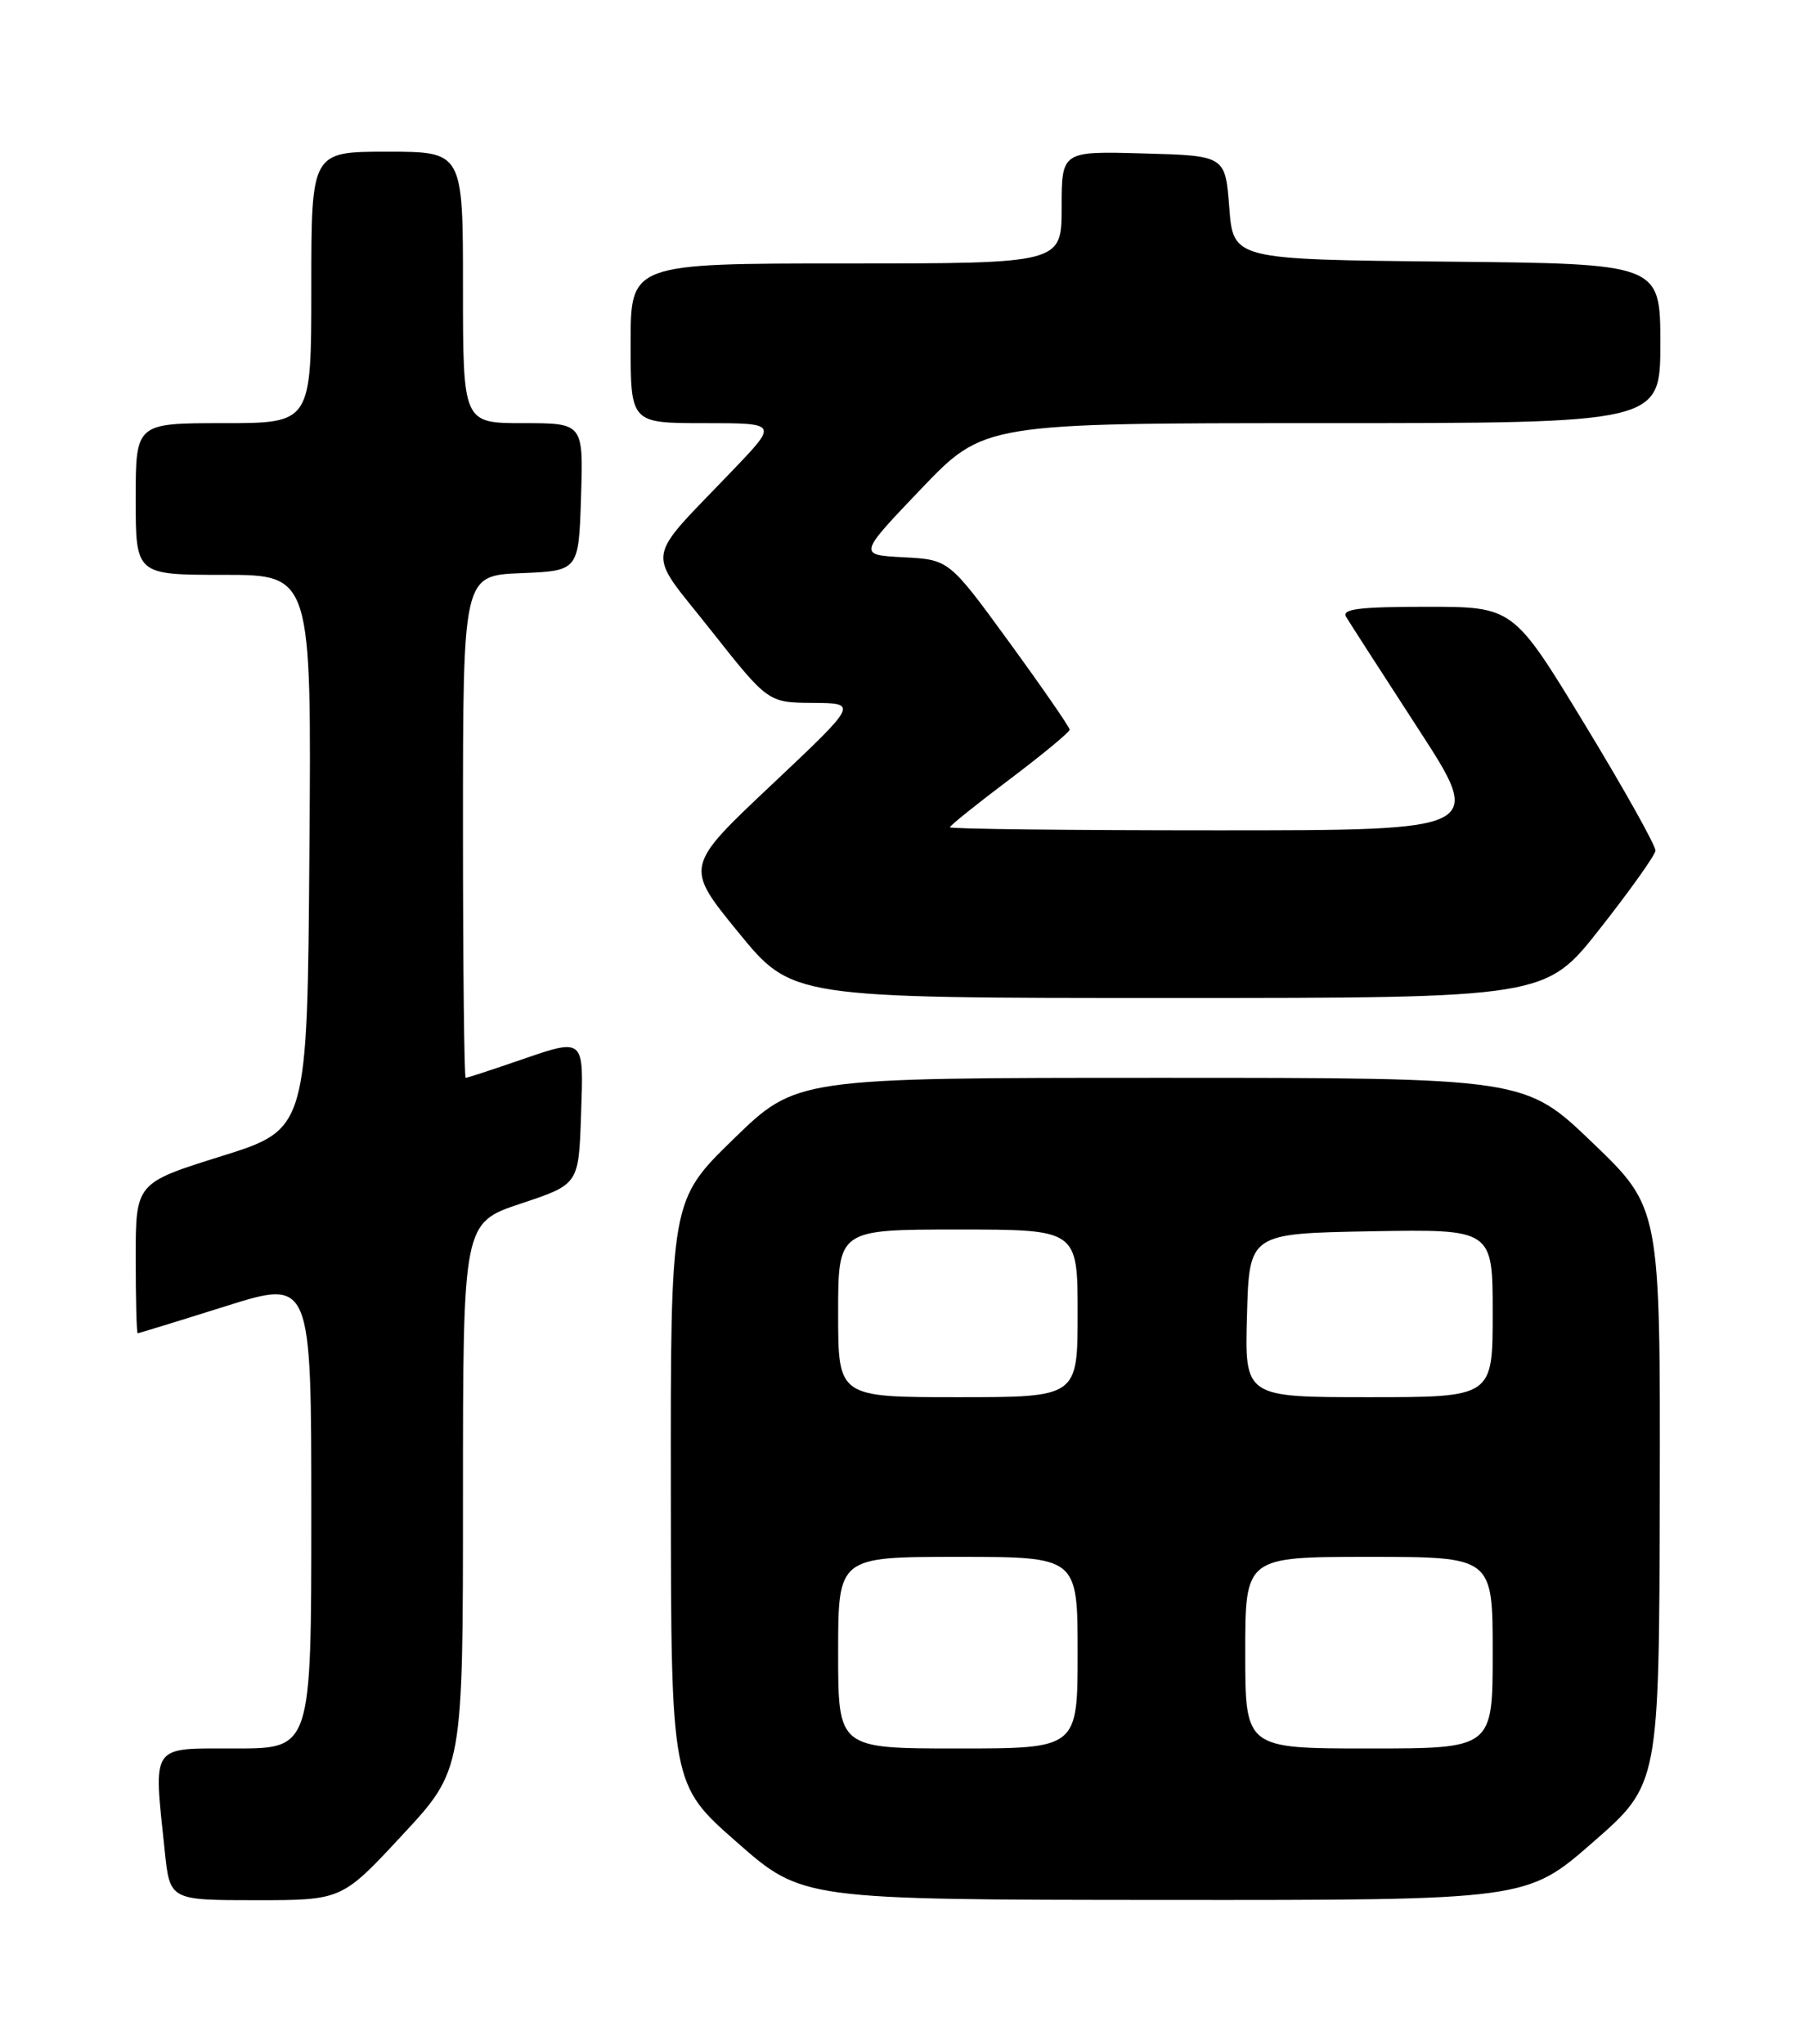 <?xml version="1.0" encoding="UTF-8" standalone="no"?>
<!DOCTYPE svg PUBLIC "-//W3C//DTD SVG 1.1//EN" "http://www.w3.org/Graphics/SVG/1.1/DTD/svg11.dtd" >
<svg xmlns="http://www.w3.org/2000/svg" xmlns:xlink="http://www.w3.org/1999/xlink" version="1.1" viewBox="0 0 226 256">
 <g >
 <path fill="currentColor"
d=" M 50.41 229.83 C 58.00 221.67 58.00 221.67 58.00 187.42 C 58.00 153.17 58.00 153.17 65.25 150.75 C 72.50 148.34 72.50 148.34 72.79 139.67 C 73.12 129.74 73.37 129.95 64.50 133.00 C 61.30 134.10 58.53 135.00 58.34 135.00 C 58.15 135.00 58.00 120.84 58.00 103.54 C 58.00 72.09 58.00 72.09 65.25 71.79 C 72.50 71.50 72.50 71.50 72.79 62.25 C 73.08 53.00 73.08 53.00 65.54 53.00 C 58.00 53.00 58.00 53.00 58.00 36.00 C 58.00 19.00 58.00 19.00 48.50 19.00 C 39.00 19.00 39.00 19.00 39.00 36.00 C 39.00 53.00 39.00 53.00 28.00 53.00 C 17.00 53.00 17.00 53.00 17.00 62.50 C 17.00 72.00 17.00 72.00 28.01 72.00 C 39.03 72.00 39.03 72.00 38.76 106.72 C 38.50 141.44 38.50 141.44 27.75 144.81 C 17.00 148.17 17.00 148.17 17.00 157.59 C 17.00 162.76 17.11 167.00 17.25 166.99 C 17.39 166.99 22.34 165.47 28.25 163.61 C 39.00 160.23 39.00 160.23 39.00 189.61 C 39.00 219.00 39.00 219.00 29.50 219.00 C 18.73 219.00 19.22 218.28 20.64 231.85 C 21.28 238.00 21.28 238.00 32.06 238.00 C 42.83 238.00 42.83 238.00 50.41 229.83 Z  M 199.55 230.75 C 207.85 223.50 207.85 223.50 207.93 187.39 C 208.00 151.28 208.00 151.28 199.52 143.14 C 191.05 135.00 191.05 135.00 145.41 135.00 C 99.77 135.00 99.77 135.00 91.89 142.67 C 84.00 150.35 84.00 150.35 84.04 186.92 C 84.07 223.50 84.07 223.50 92.29 230.72 C 100.50 237.94 100.50 237.94 145.87 237.97 C 191.25 238.00 191.25 238.00 199.55 230.75 Z  M 200.45 116.30 C 204.21 111.52 207.34 107.13 207.39 106.55 C 207.45 105.97 203.47 98.85 198.54 90.74 C 189.58 76.00 189.58 76.00 178.73 76.00 C 170.32 76.00 168.05 76.28 168.63 77.25 C 169.04 77.94 173.10 84.24 177.65 91.25 C 185.93 104.00 185.93 104.00 152.47 104.00 C 134.06 104.00 119.00 103.83 119.00 103.62 C 119.00 103.41 122.38 100.70 126.50 97.60 C 130.62 94.49 134.00 91.70 134.00 91.39 C 134.00 91.08 130.60 86.16 126.45 80.46 C 118.90 70.10 118.90 70.10 113.20 69.80 C 107.50 69.50 107.50 69.50 115.38 61.25 C 123.27 53.00 123.27 53.00 165.63 53.00 C 208.00 53.00 208.00 53.00 208.00 43.02 C 208.00 33.03 208.00 33.03 181.25 32.77 C 154.50 32.50 154.50 32.50 154.00 26.00 C 153.50 19.50 153.50 19.50 143.25 19.22 C 133.00 18.93 133.00 18.93 133.00 25.97 C 133.00 33.00 133.00 33.00 106.00 33.00 C 79.00 33.00 79.00 33.00 79.00 43.00 C 79.00 53.00 79.00 53.00 88.22 53.00 C 97.44 53.00 97.44 53.00 91.94 58.75 C 80.53 70.70 80.84 68.53 89.03 78.90 C 96.22 88.00 96.22 88.00 101.86 88.04 C 107.50 88.08 107.50 88.08 96.64 98.32 C 85.78 108.55 85.78 108.55 92.50 116.78 C 99.22 125.00 99.22 125.00 146.42 125.00 C 193.62 125.00 193.62 125.00 200.45 116.30 Z  M 105.00 207.00 C 105.00 195.00 105.00 195.00 120.00 195.00 C 135.00 195.00 135.00 195.00 135.00 207.00 C 135.00 219.00 135.00 219.00 120.00 219.00 C 105.00 219.00 105.00 219.00 105.00 207.00 Z  M 156.00 207.00 C 156.00 195.00 156.00 195.00 171.50 195.00 C 187.00 195.00 187.00 195.00 187.00 207.00 C 187.00 219.00 187.00 219.00 171.50 219.00 C 156.00 219.00 156.00 219.00 156.00 207.00 Z  M 105.00 164.50 C 105.00 154.00 105.00 154.00 120.00 154.00 C 135.00 154.00 135.00 154.00 135.00 164.50 C 135.00 175.00 135.00 175.00 120.00 175.00 C 105.00 175.00 105.00 175.00 105.00 164.50 Z  M 156.22 164.75 C 156.50 154.50 156.50 154.50 171.75 154.22 C 187.00 153.95 187.00 153.95 187.00 164.47 C 187.00 175.00 187.00 175.00 171.47 175.00 C 155.93 175.00 155.93 175.00 156.22 164.75 Z "/>
</g>
</svg>